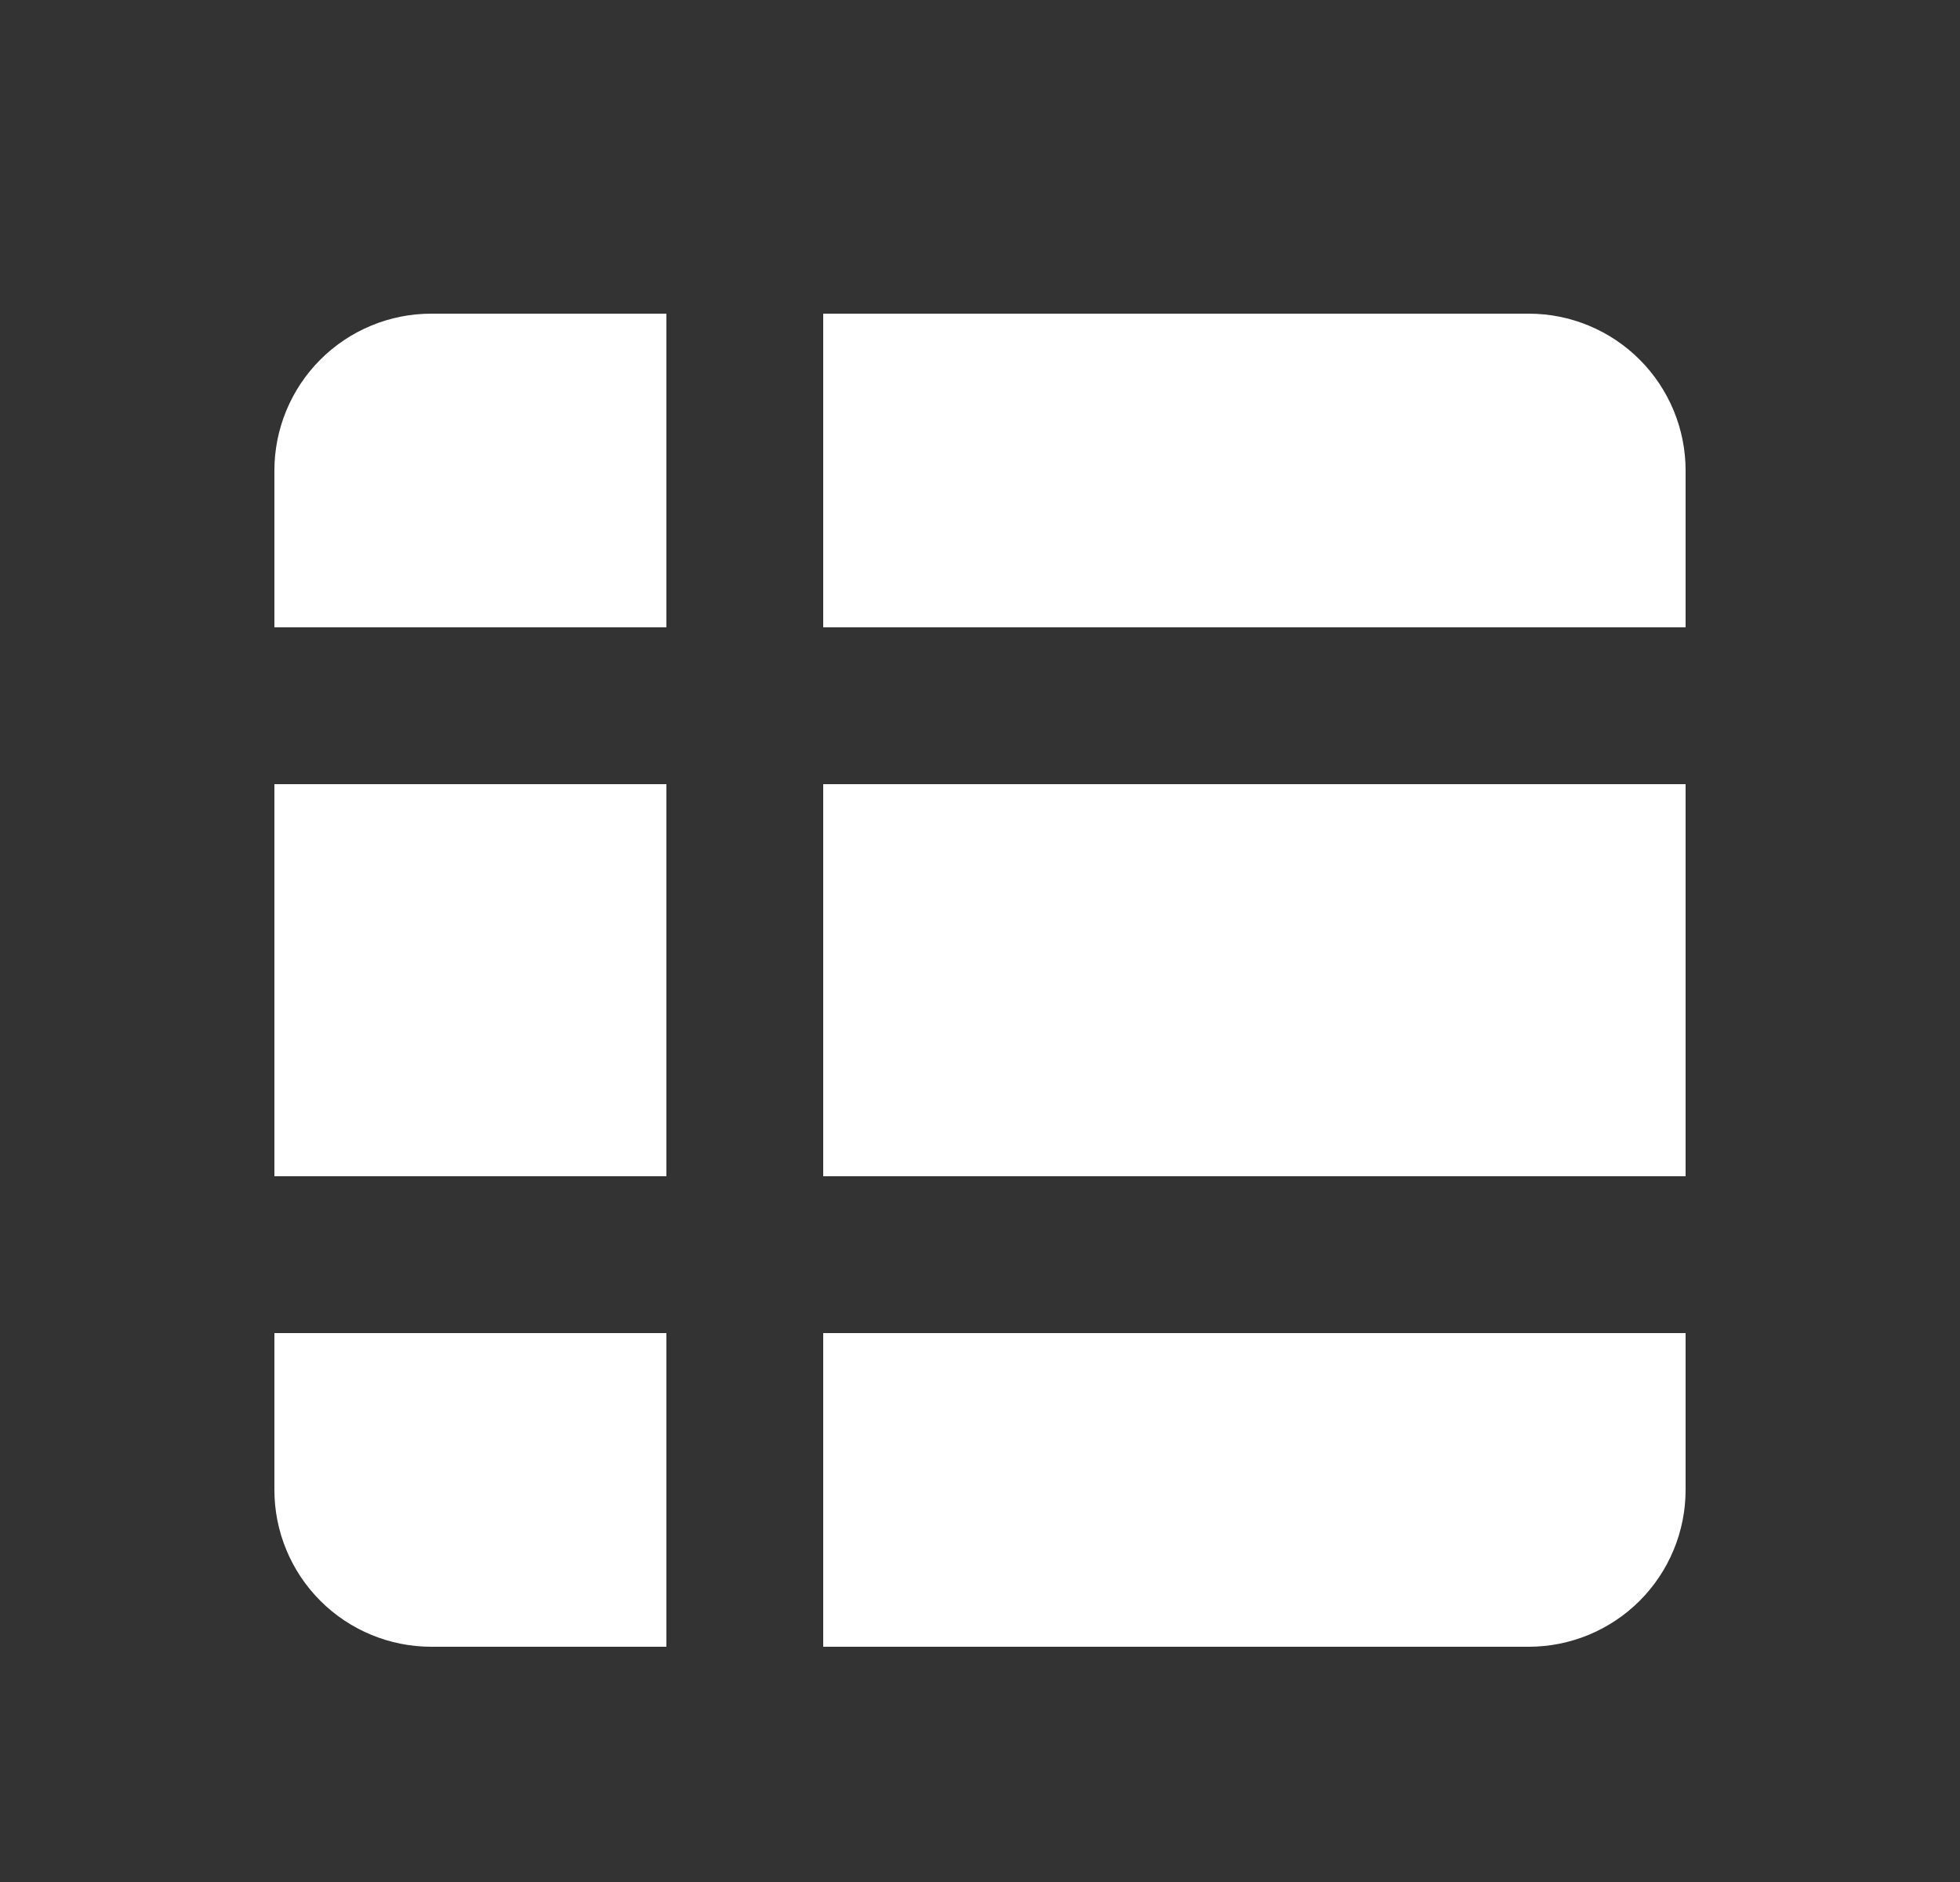 <svg width="25" height="24" viewBox="0 0 25 24" fill="none" xmlns="http://www.w3.org/2000/svg">
<rect x="0" y="0" width="25" height="24" fill="#333333" stroke="none"/>
<g id="mingcute:report-forms-fill" clip-path="url(#clip0_596_163)">
<g id="Group">
<path id="Vector" d="M10.5 21H19.5C20.03 21 20.539 20.789 20.914 20.414C21.289 20.039 21.5 19.53 21.5 19V17H10.5V21ZM10.5 15H21.5V10H10.5V15ZM8.5 10V15H3.5V10H8.5ZM10.5 8H21.5V6C21.5 5.47 21.289 4.961 20.914 4.586C20.539 4.211 20.03 4 19.5 4H10.5V8ZM8.5 4V8H3.5V6C3.5 5.47 3.711 4.961 4.086 4.586C4.461 4.211 4.97 4 5.5 4H8.5ZM8.5 17V21H5.5C4.97 21 4.461 20.789 4.086 20.414C3.711 20.039 3.5 19.53 3.5 19V17H8.5Z" fill="white"/>
</g>
</g>
<defs>
<clipPath id="clip0_596_163">
<rect width="24" height="24" fill="white" transform="translate(0.5)"/>
</clipPath>
</defs>
</svg>
